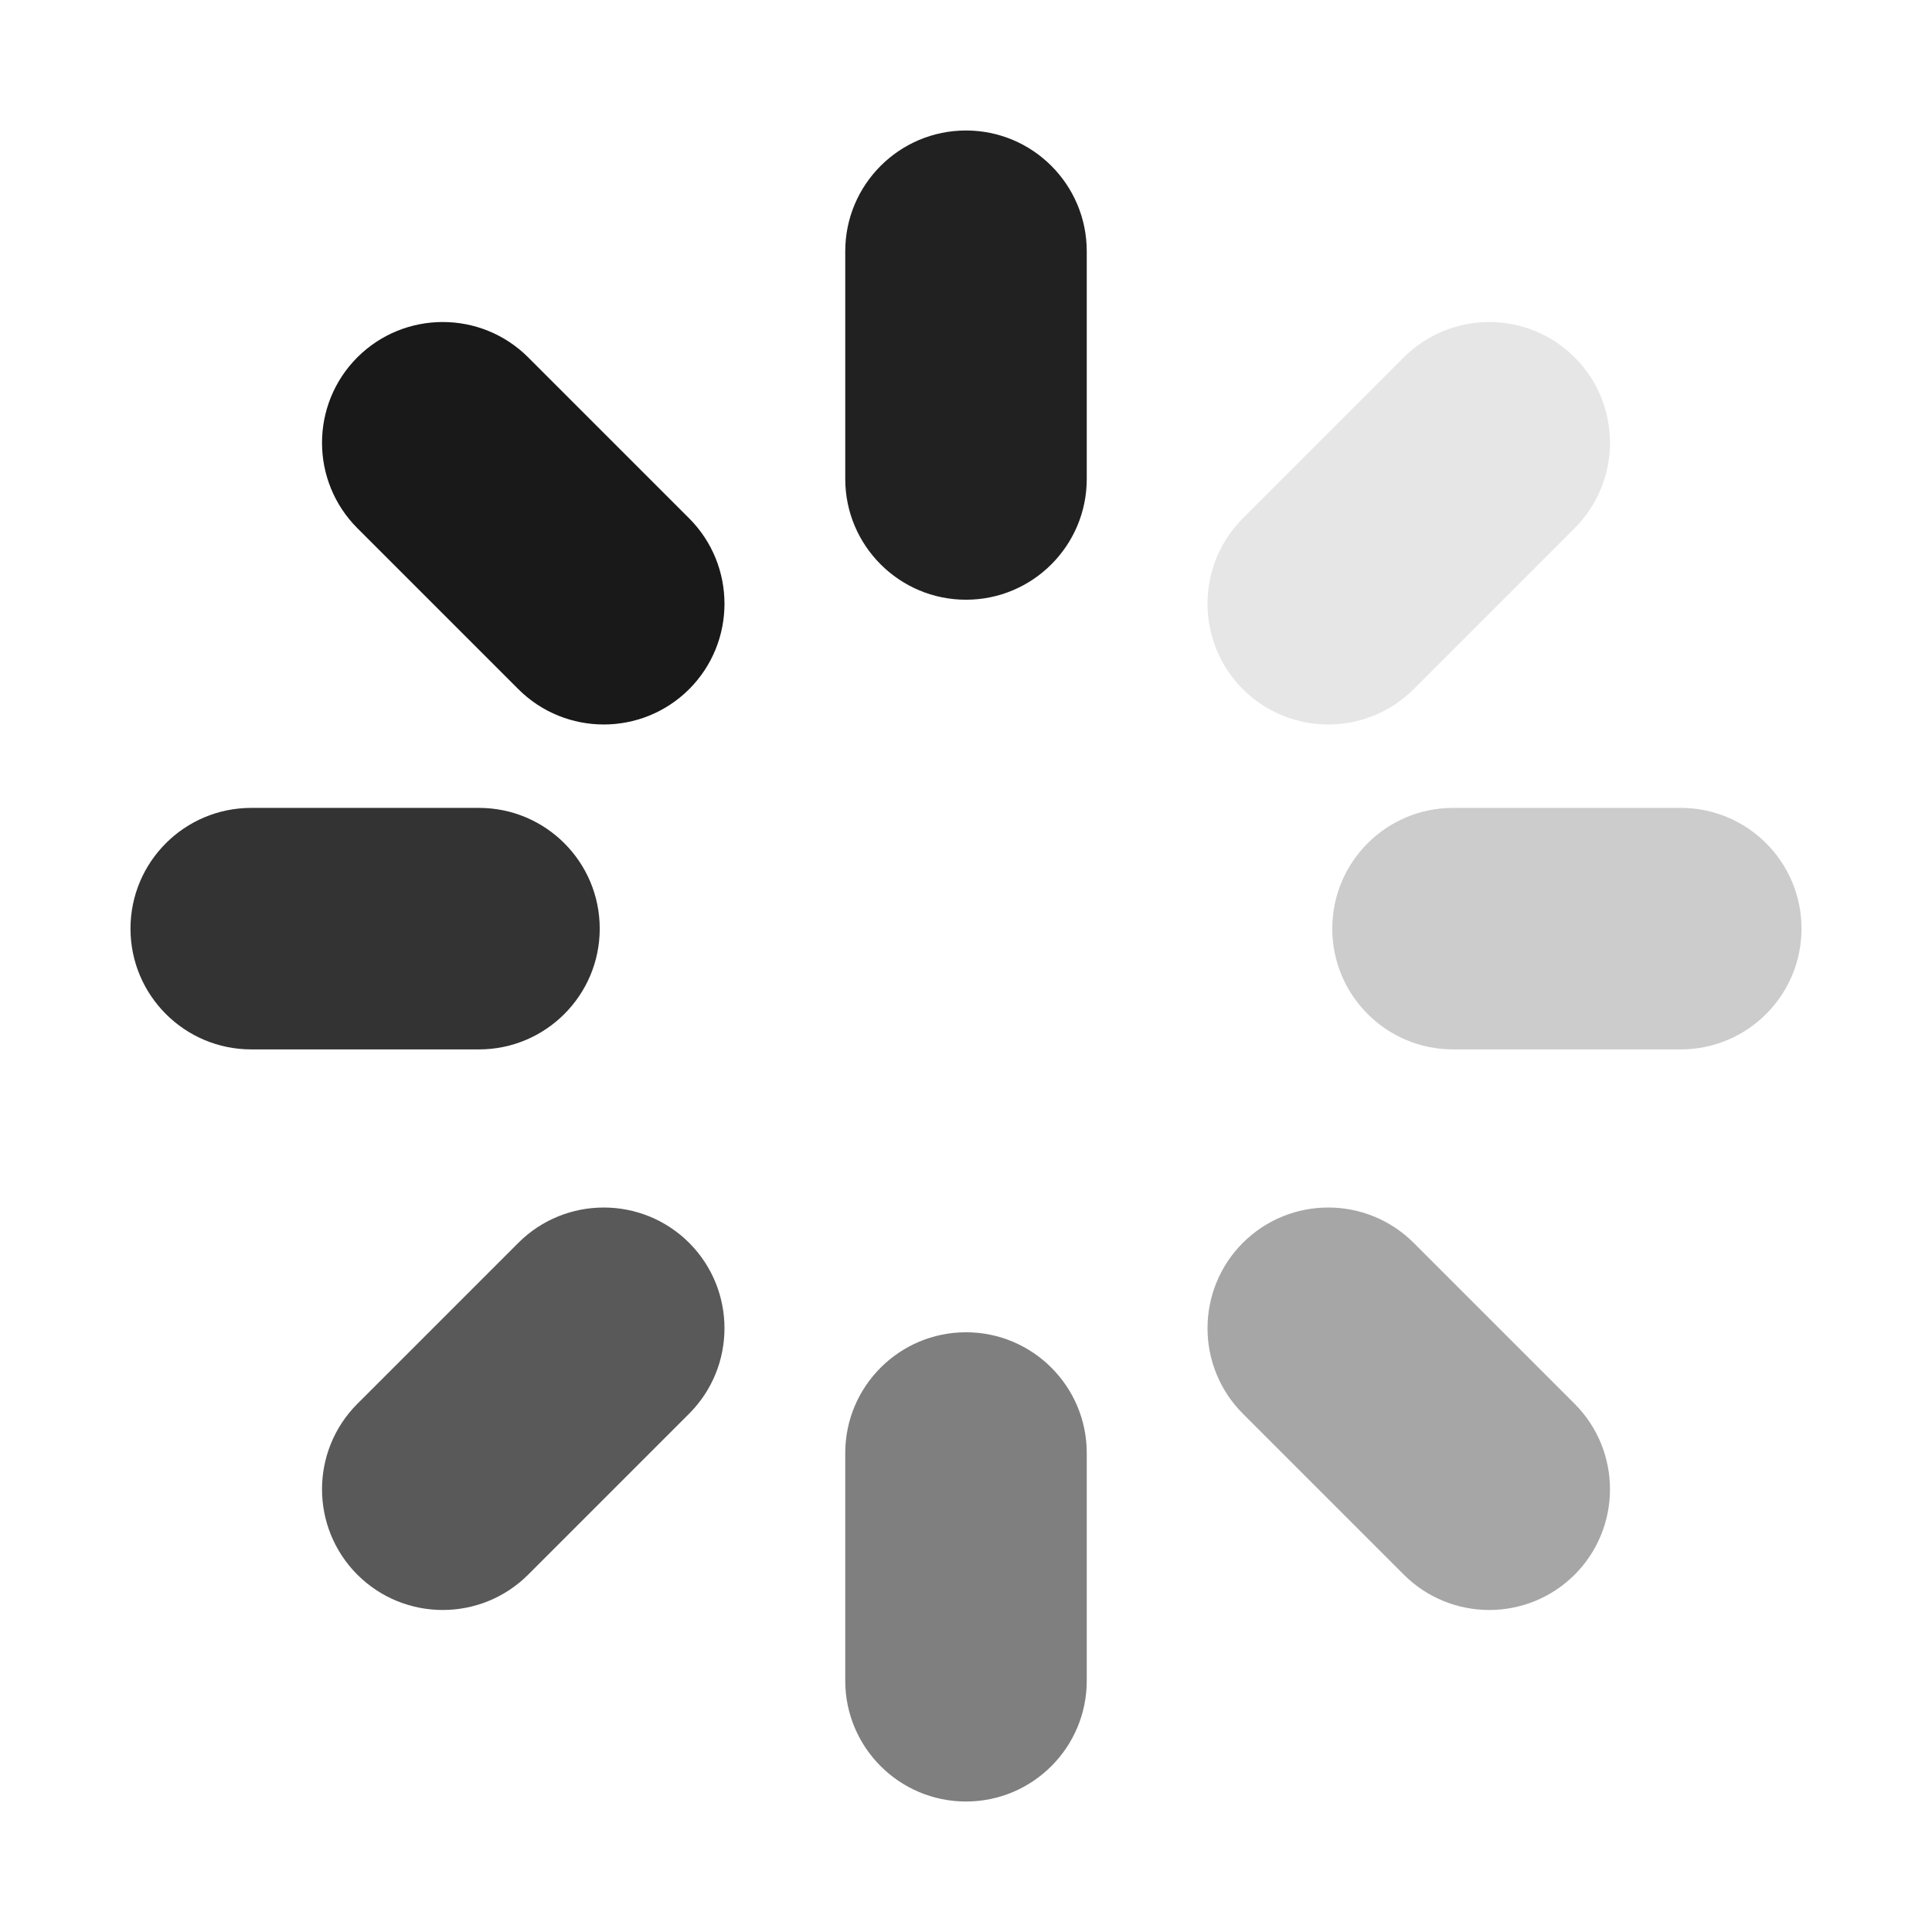 <svg width="24" height="24" viewBox="0 0 24 24" fill="none" xmlns="http://www.w3.org/2000/svg">
<path fill-rule="evenodd" clip-rule="evenodd" d="M12 1.621C12.828 1.621 13.5 2.293 13.5 3.121L13.5 5.95C13.5 6.778 12.828 7.45 12 7.45C11.172 7.45 10.5 6.778 10.5 5.95L10.5 3.121C10.5 2.293 11.172 1.621 12 1.621Z" fill="#212121"/>
<path fill-rule="evenodd" clip-rule="evenodd" d="M4.439 4.439C5.025 3.854 5.975 3.854 6.561 4.439L8.561 6.439C9.146 7.025 9.146 7.975 8.561 8.561C7.975 9.146 7.025 9.146 6.439 8.561L4.439 6.561C3.854 5.975 3.854 5.025 4.439 4.439Z" fill="black" fill-opacity="0.9"/>
<path fill-rule="evenodd" clip-rule="evenodd" d="M1.621 11.536C1.621 10.707 2.293 10.036 3.121 10.036L5.95 10.036C6.778 10.036 7.45 10.707 7.45 11.536C7.45 12.364 6.778 13.036 5.95 13.036L3.121 13.036C2.293 13.036 1.621 12.364 1.621 11.536Z" fill="black" fill-opacity="0.8"/>
<path fill-rule="evenodd" clip-rule="evenodd" d="M19.561 4.439C18.975 3.854 18.025 3.854 17.439 4.439L15.439 6.439C14.854 7.025 14.854 7.975 15.439 8.561C16.025 9.146 16.975 9.146 17.561 8.561L19.561 6.561C20.146 5.975 20.146 5.025 19.561 4.439Z" fill="black" fill-opacity="0.1"/>
<path fill-rule="evenodd" clip-rule="evenodd" d="M12 22.379C11.172 22.379 10.5 21.707 10.5 20.879L10.5 18.05C10.5 17.222 11.172 16.55 12 16.55C12.828 16.55 13.5 17.222 13.5 18.05L13.5 20.879C13.5 21.707 12.828 22.379 12 22.379Z" fill="black" fill-opacity="0.5"/>
<path fill-rule="evenodd" clip-rule="evenodd" d="M19.561 19.561C18.975 20.146 18.025 20.146 17.439 19.561L15.439 17.561C14.854 16.975 14.854 16.025 15.439 15.439C16.025 14.854 16.975 14.854 17.561 15.439L19.561 17.439C20.146 18.025 20.146 18.975 19.561 19.561Z" fill="black" fill-opacity="0.35"/>
<path fill-rule="evenodd" clip-rule="evenodd" d="M4.439 19.561C5.025 20.146 5.975 20.146 6.561 19.561L8.561 17.561C9.146 16.975 9.146 16.025 8.561 15.439C7.975 14.854 7.025 14.854 6.439 15.439L4.439 17.439C3.854 18.025 3.854 18.975 4.439 19.561Z" fill="black" fill-opacity="0.65"/>
<path fill-rule="evenodd" clip-rule="evenodd" d="M22.379 11.536C22.379 10.707 21.707 10.036 20.879 10.036L18.05 10.036C17.222 10.036 16.55 10.707 16.55 11.536C16.55 12.364 17.222 13.036 18.05 13.036L20.879 13.036C21.707 13.036 22.379 12.364 22.379 11.536Z" fill="black" fill-opacity="0.2"/>
</svg>
